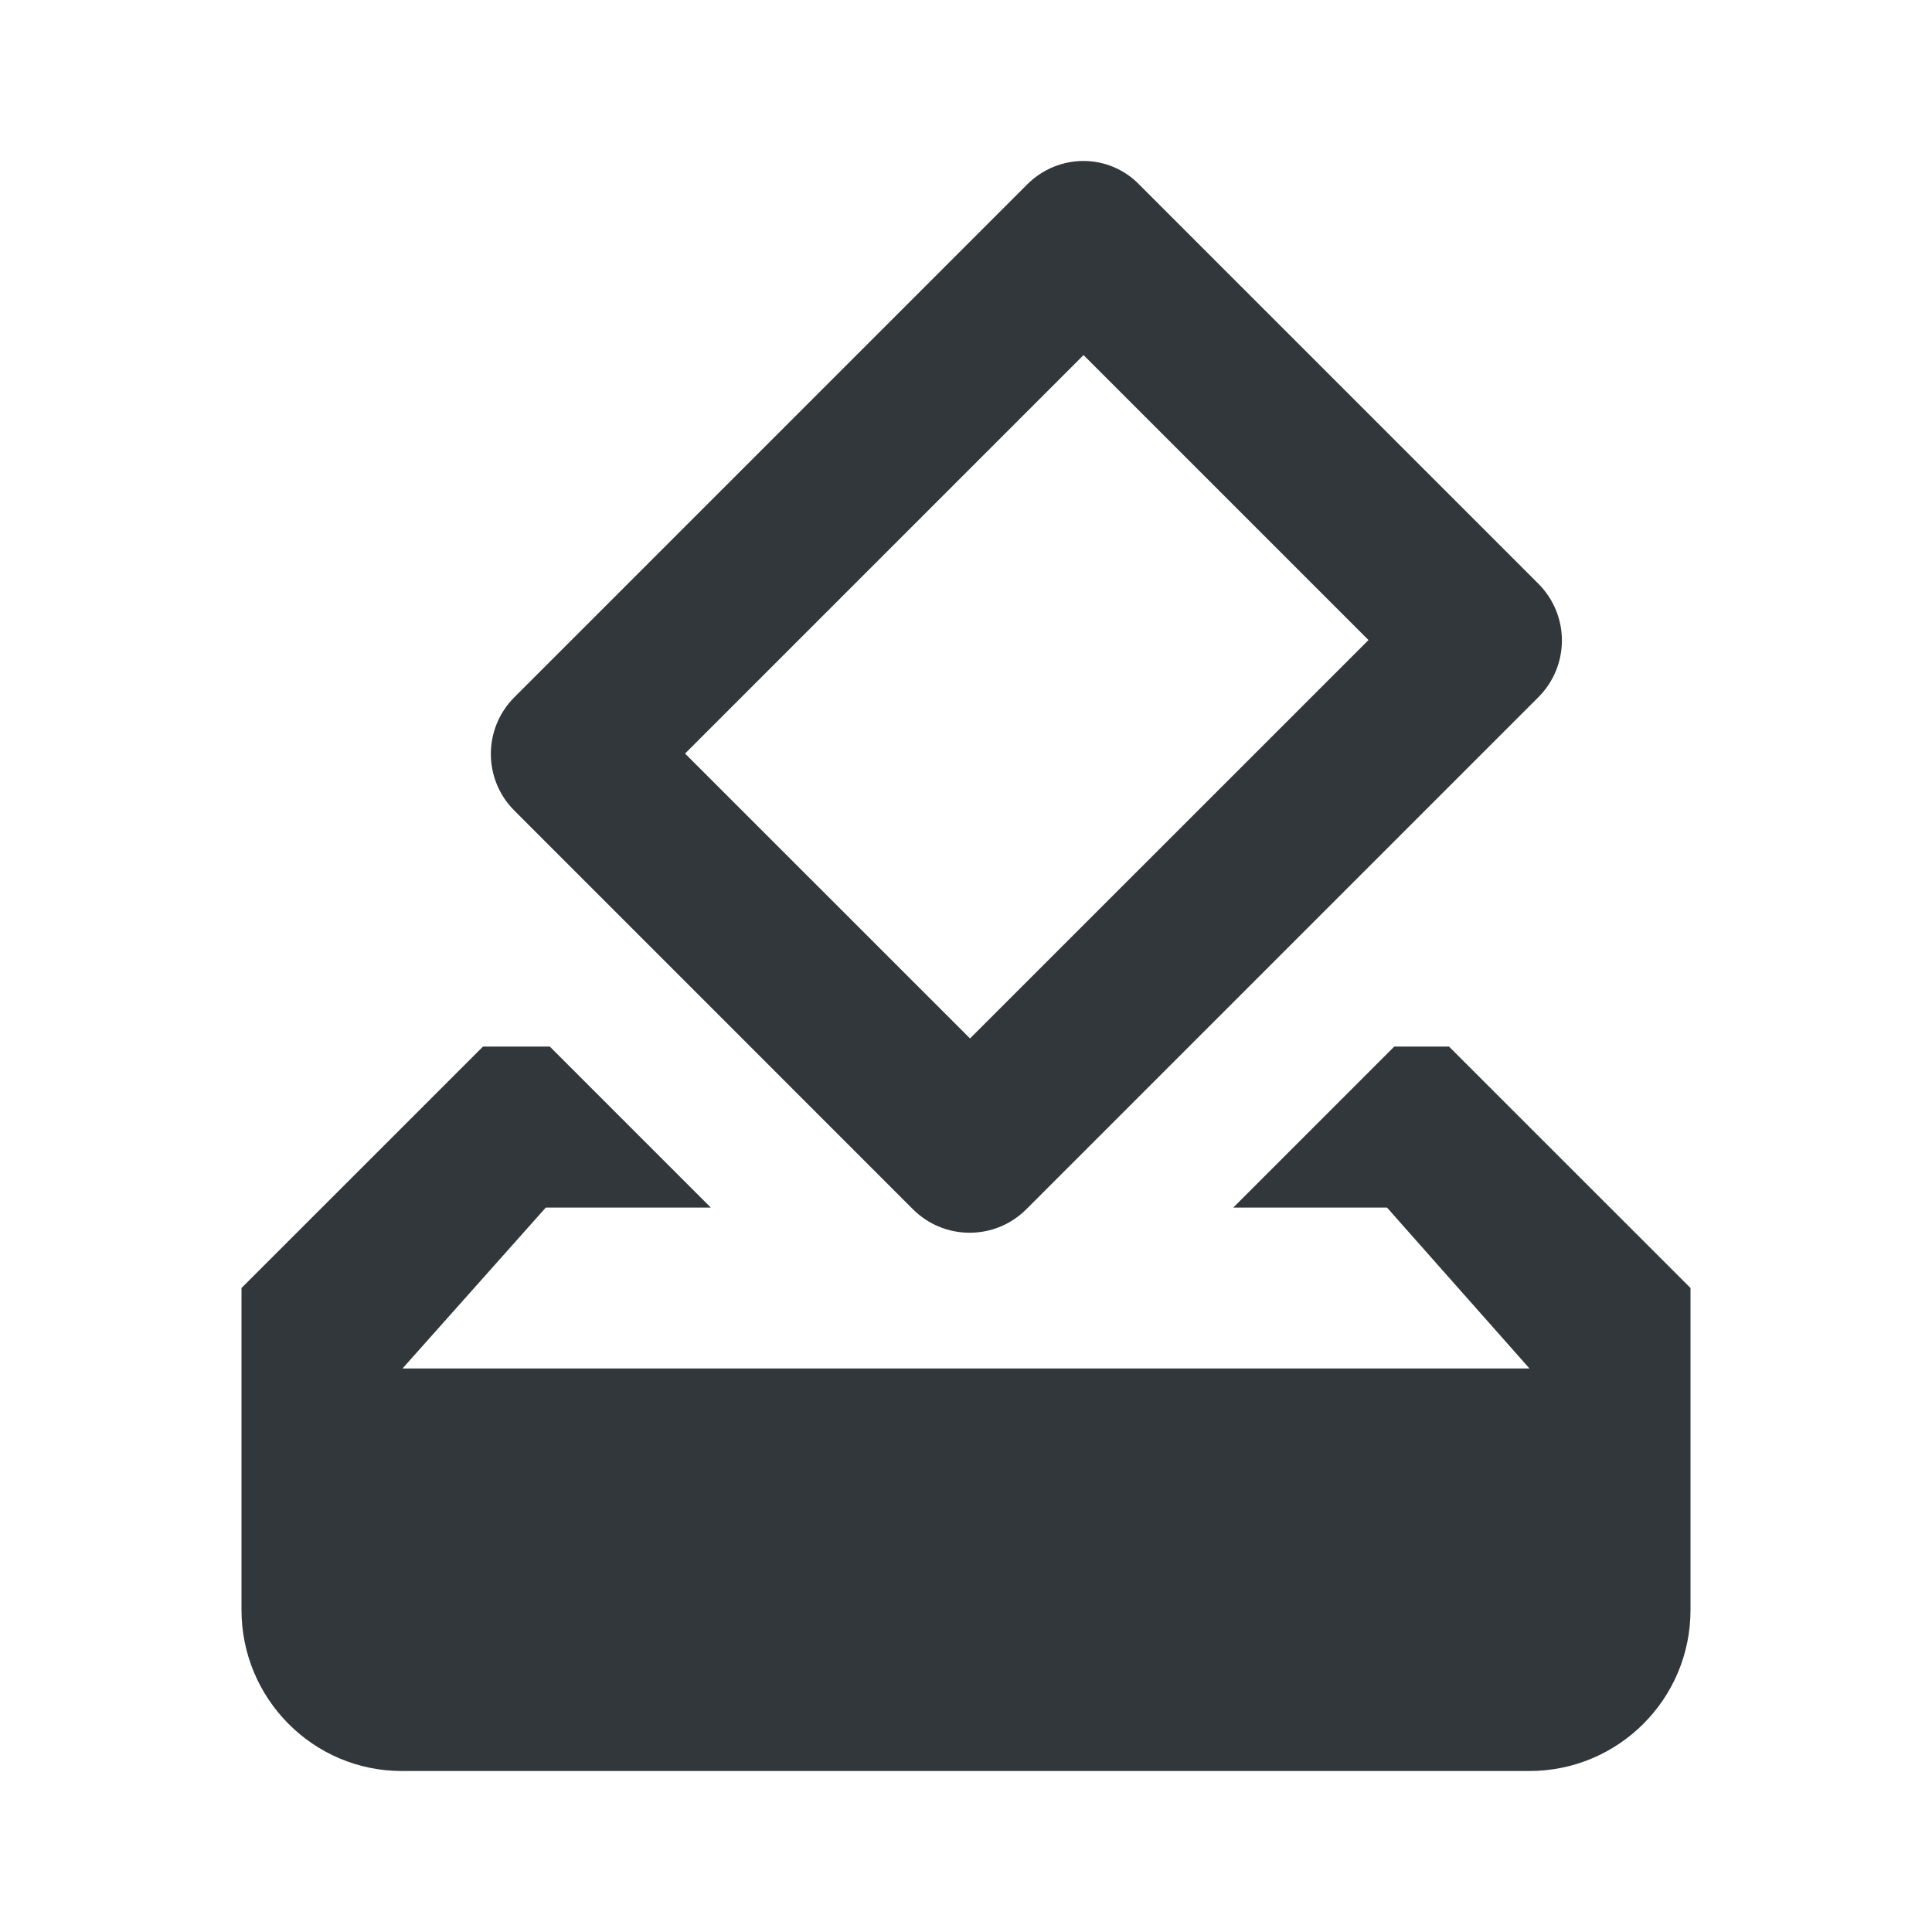 <svg width="24" height="24" viewBox="0 0 24 24" fill="none" xmlns="http://www.w3.org/2000/svg">
<path d="M18 13.001H17.32L15.32 15.001H17.23L19 17H5L6.78 15.001H8.83L6.83 13.001H6L3 16V20C3 21.101 3.89 22 4.99 22H19C20.1 22 21 21.11 21 20V16L18 13.001ZM17 7.951L12.05 12.9L8.51 9.361L13.46 4.411L17 7.951ZM12.76 2.291L6.39 8.661C6 9.051 6 9.681 6.39 10.07L11.34 15.021C11.73 15.411 12.36 15.411 12.75 15.021L19.11 8.661C19.5 8.271 19.5 7.641 19.11 7.251L14.16 2.301C13.78 1.901 13.15 1.901 12.76 2.291Z" fill="#31373A"/>
</svg>
